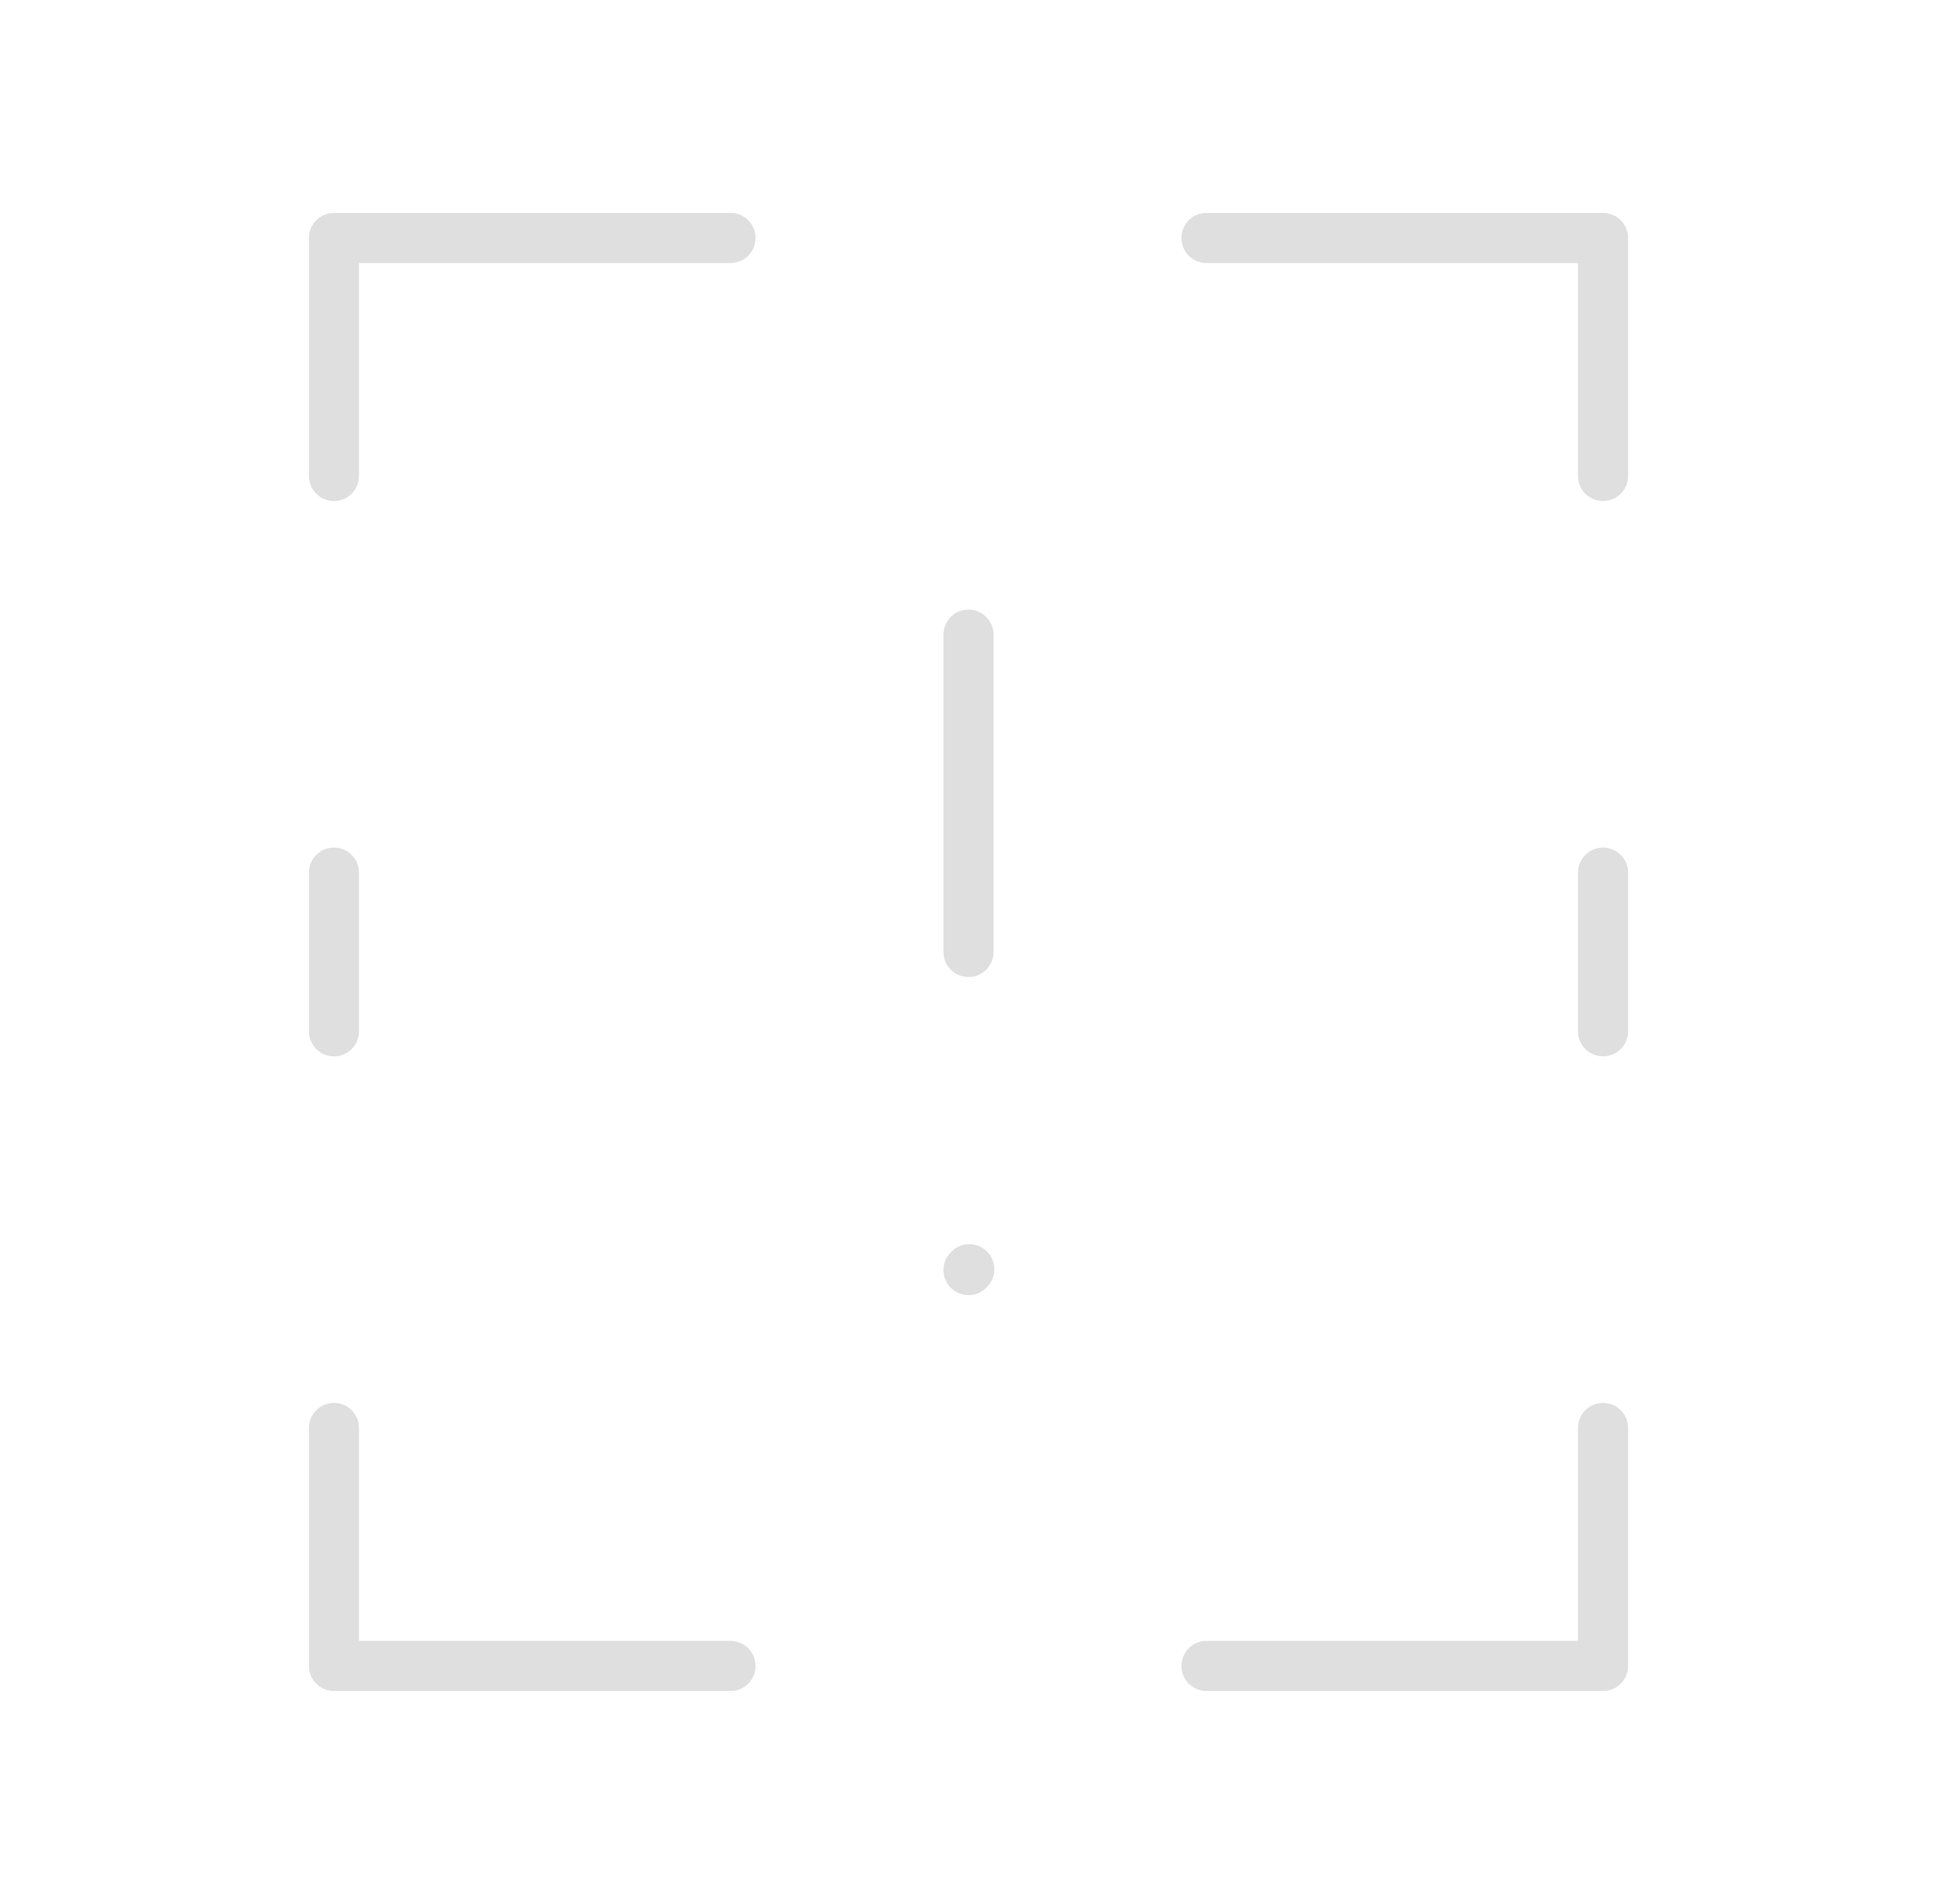 <svg width="58" height="57" viewBox="0 0 58 57" fill="none" xmlns="http://www.w3.org/2000/svg">
<g id="iconoir:file-not-found">
<path id="Vector" d="M29 19V28.5M29 38.024L29.024 37.998M21.875 7.125H10V14.25M10 26.125V30.875M48 26.125V30.875M36.125 7.125H48V14.25M21.875 49.875H10V42.75M36.125 49.875H48V42.75" stroke="#DFDFDF" stroke-width="1.5" stroke-linecap="round" stroke-linejoin="round"/>
</g>
</svg>

